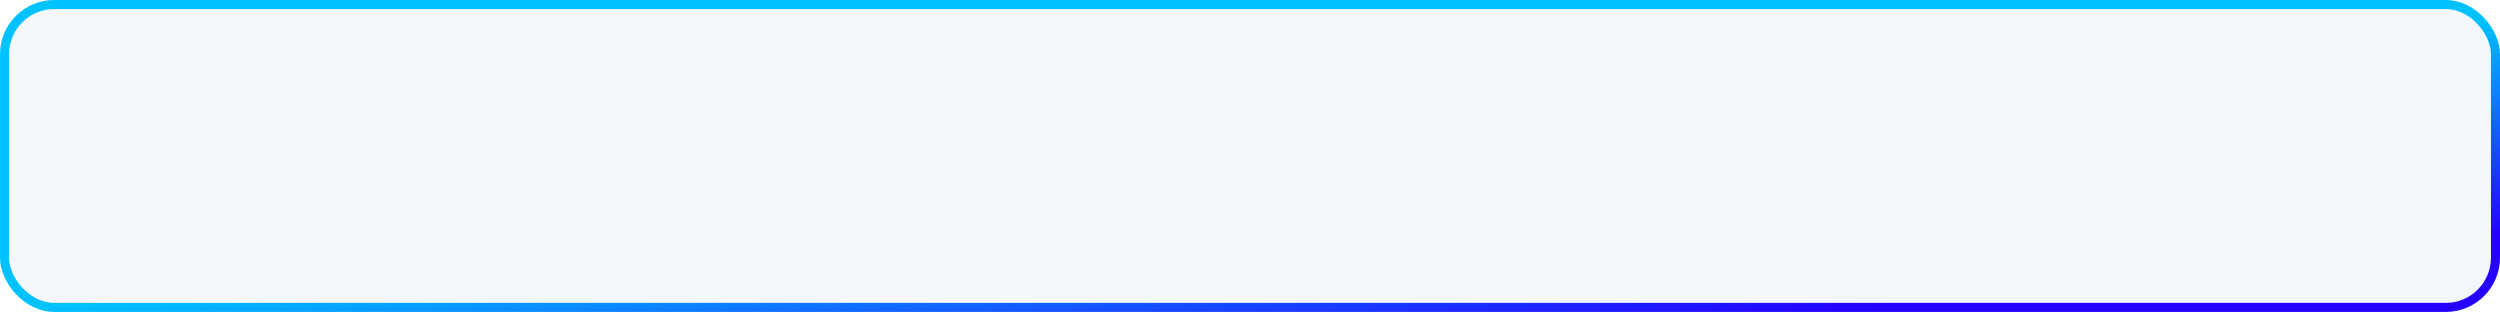 <svg width="553" height="69" viewBox="0 0 553 69" fill="none" xmlns="http://www.w3.org/2000/svg">
    <rect x="1" y="1" width="551" height="67" rx="11" fill="#1A5BA7" fill-opacity="0.05"/>
    <rect x="1" y="1" width="551" height="67" rx="11" stroke="url(#paint0_linear_1_302)" stroke-width="2"/>
    <defs>
        <linearGradient id="paint0_linear_1_302" x1="43.12" y1="5.84634e-06" x2="56.142" y2="110.411"
                        gradientUnits="userSpaceOnUse">
            <stop offset="0.575" stop-color="#00C2FF"/>
            <stop offset="1" stop-color="#2400FF"/>
        </linearGradient>
    </defs>
</svg>
